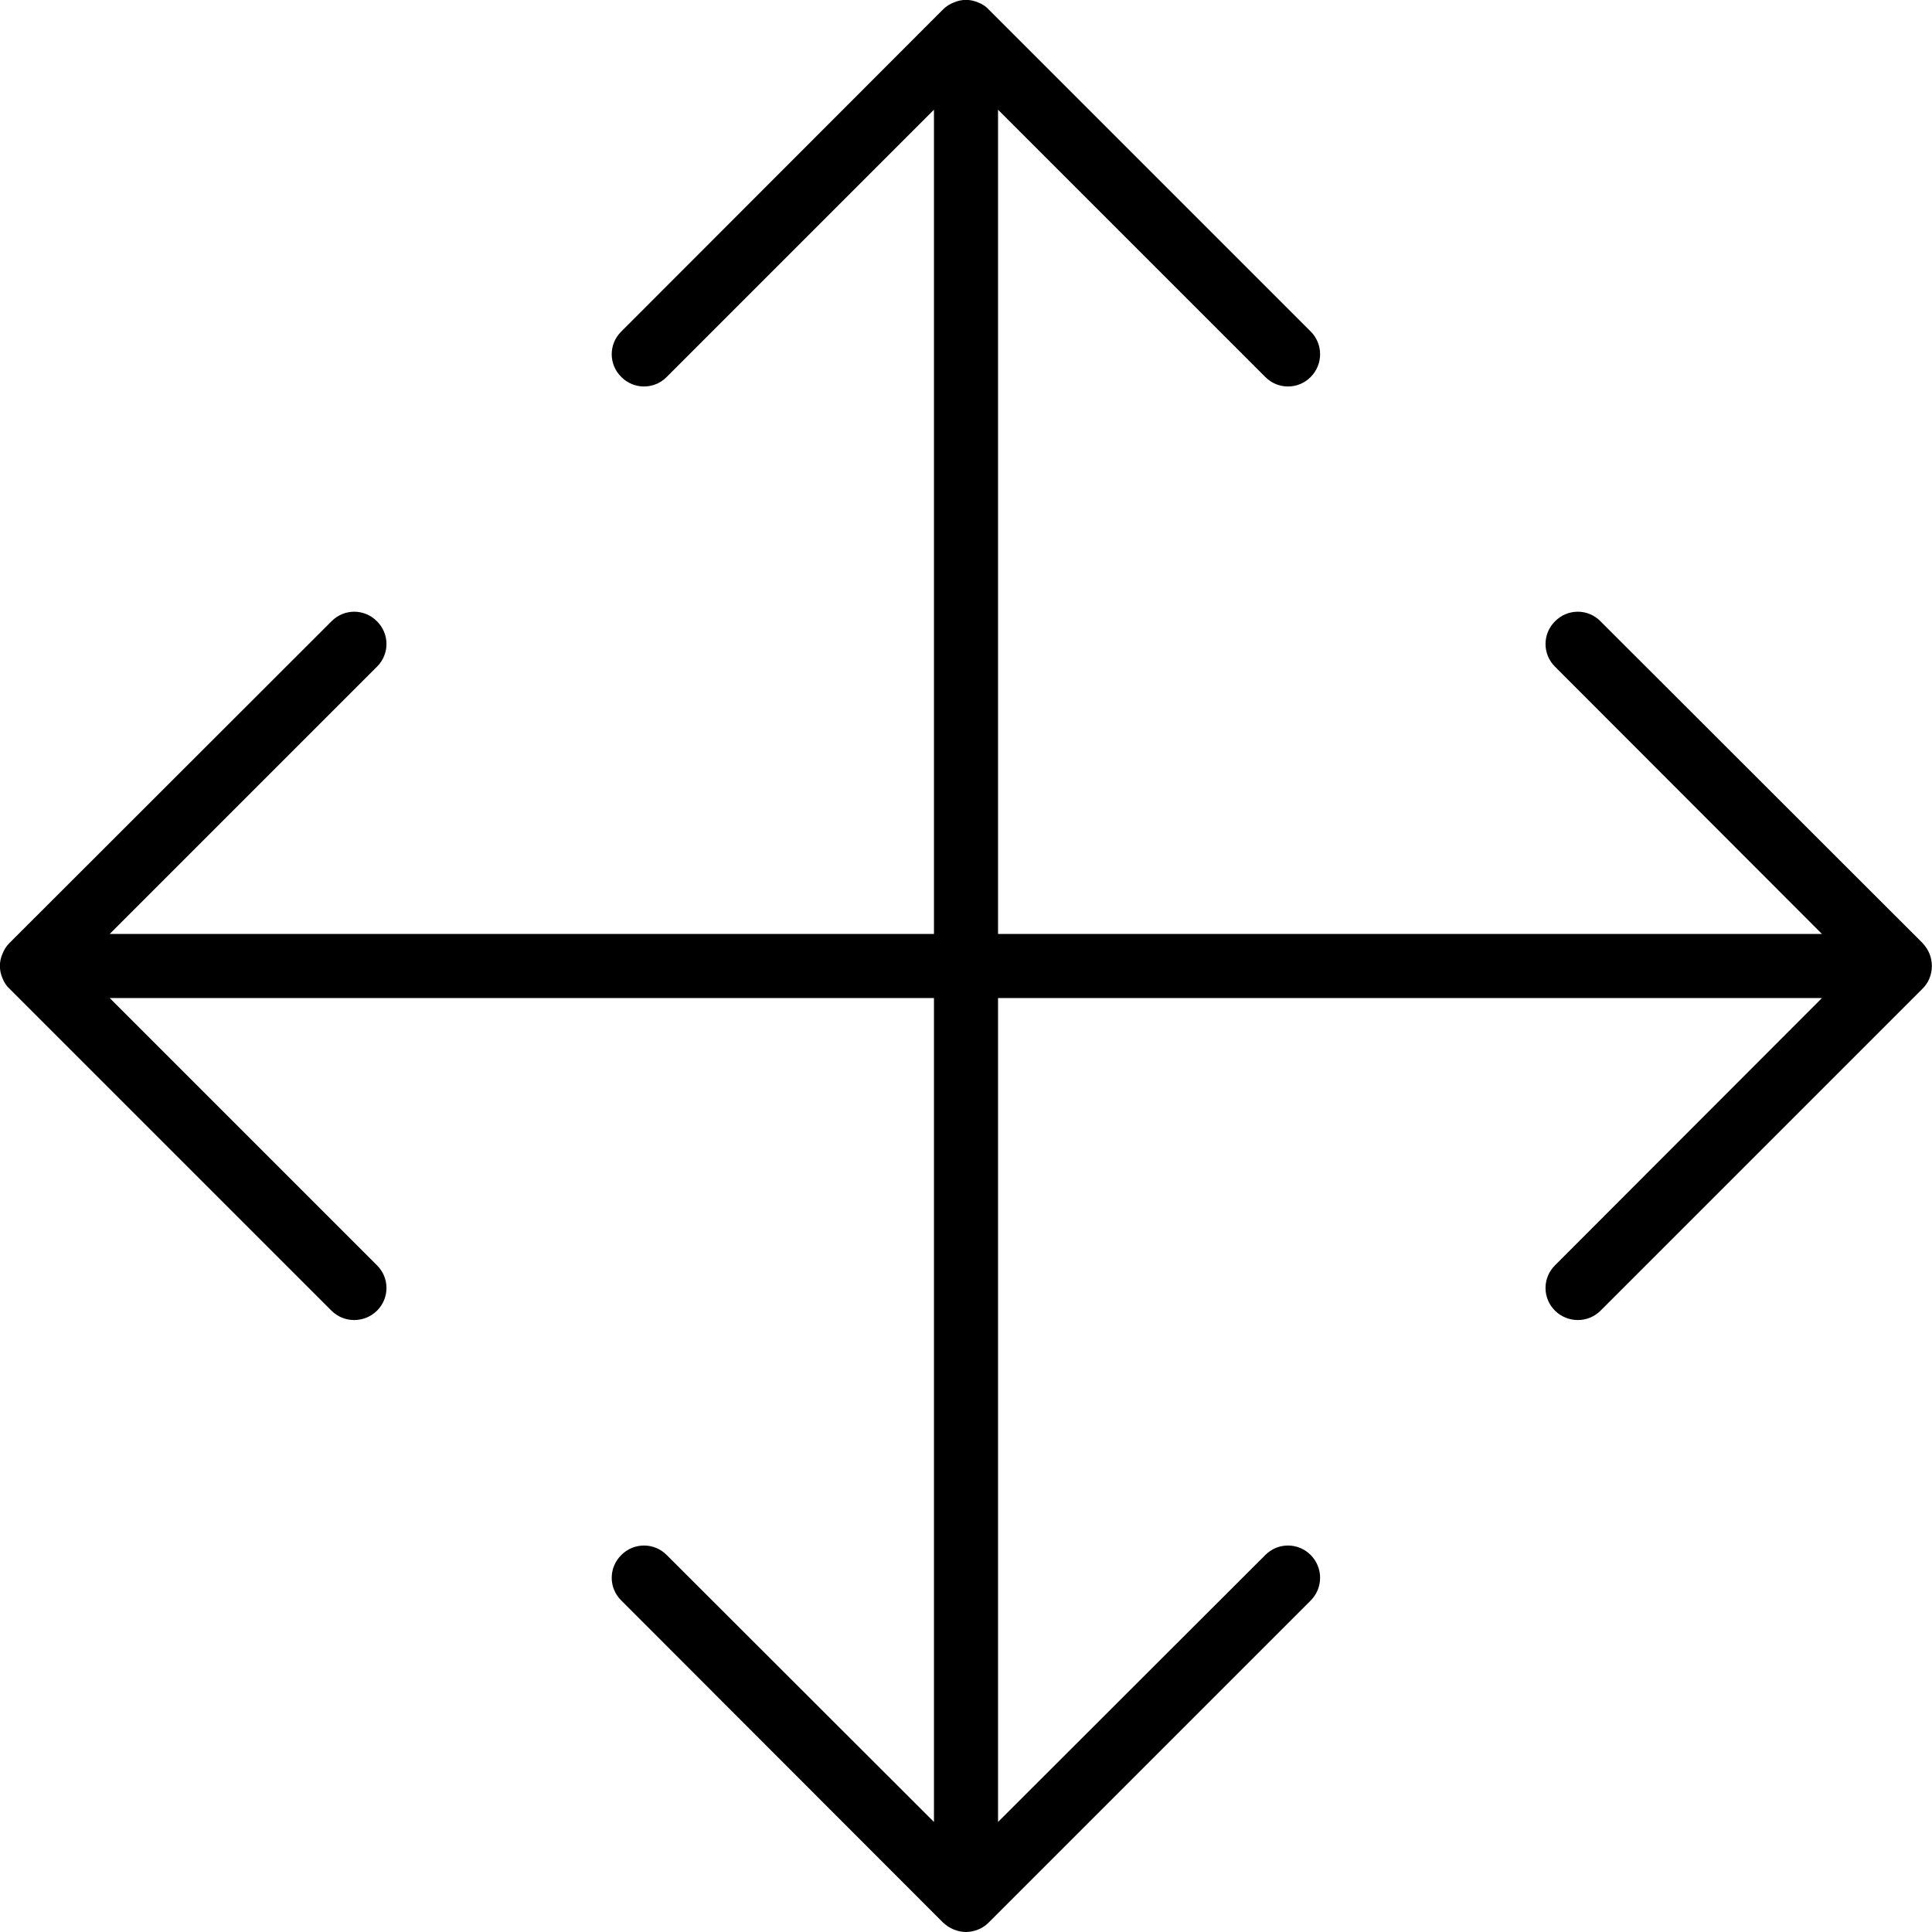 <svg xmlns="http://www.w3.org/2000/svg" width="32" height="32" viewBox="0 0 24 24">
    <path d="M 23.969 12.152 C 24.008 12.055 24.008 11.945 23.969 11.848 C 23.949 11.797 23.918 11.754 23.883 11.715 L 19.883 7.719 C 19.727 7.559 19.473 7.559 19.316 7.719 C 19.16 7.875 19.16 8.125 19.316 8.281 L 22.633 11.602 L 12.398 11.602 L 12.398 1.363 L 15.719 4.684 C 15.797 4.762 15.898 4.801 16 4.801 C 16.102 4.801 16.203 4.762 16.281 4.684 C 16.438 4.527 16.438 4.273 16.281 4.117 L 12.281 0.117 C 12.246 0.078 12.203 0.051 12.152 0.031 C 12.055 -0.012 11.945 -0.012 11.848 0.031 C 11.797 0.051 11.754 0.078 11.715 0.117 L 7.719 4.117 C 7.559 4.273 7.559 4.527 7.719 4.684 C 7.797 4.762 7.898 4.801 8 4.801 C 8.102 4.801 8.203 4.762 8.281 4.684 L 11.602 1.363 L 11.602 11.602 L 1.363 11.602 L 4.684 8.281 C 4.84 8.125 4.84 7.875 4.684 7.719 C 4.527 7.559 4.273 7.559 4.117 7.719 L 0.117 11.715 C 0.078 11.754 0.051 11.797 0.031 11.848 C -0.012 11.945 -0.012 12.055 0.031 12.152 C 0.051 12.203 0.078 12.246 0.117 12.281 L 4.117 16.281 C 4.195 16.359 4.297 16.398 4.398 16.398 C 4.504 16.398 4.605 16.359 4.684 16.281 C 4.84 16.125 4.84 15.875 4.684 15.719 L 1.363 12.398 L 11.602 12.398 L 11.602 22.633 L 8.281 19.316 C 8.125 19.16 7.875 19.16 7.719 19.316 C 7.559 19.473 7.559 19.727 7.719 19.883 L 11.715 23.883 C 11.754 23.918 11.797 23.949 11.848 23.969 C 11.895 23.988 11.949 24 12 24 C 12.051 24 12.105 23.988 12.152 23.969 C 12.203 23.949 12.246 23.918 12.281 23.883 L 16.281 19.883 C 16.438 19.727 16.438 19.473 16.281 19.316 C 16.125 19.16 15.875 19.16 15.719 19.316 L 12.398 22.633 L 12.398 12.398 L 22.633 12.398 L 19.316 15.719 C 19.16 15.875 19.16 16.125 19.316 16.281 C 19.395 16.359 19.496 16.398 19.602 16.398 C 19.703 16.398 19.805 16.359 19.883 16.281 L 23.883 12.281 C 23.918 12.246 23.949 12.203 23.969 12.152 Z M 23.969 12.152"/>
</svg>
